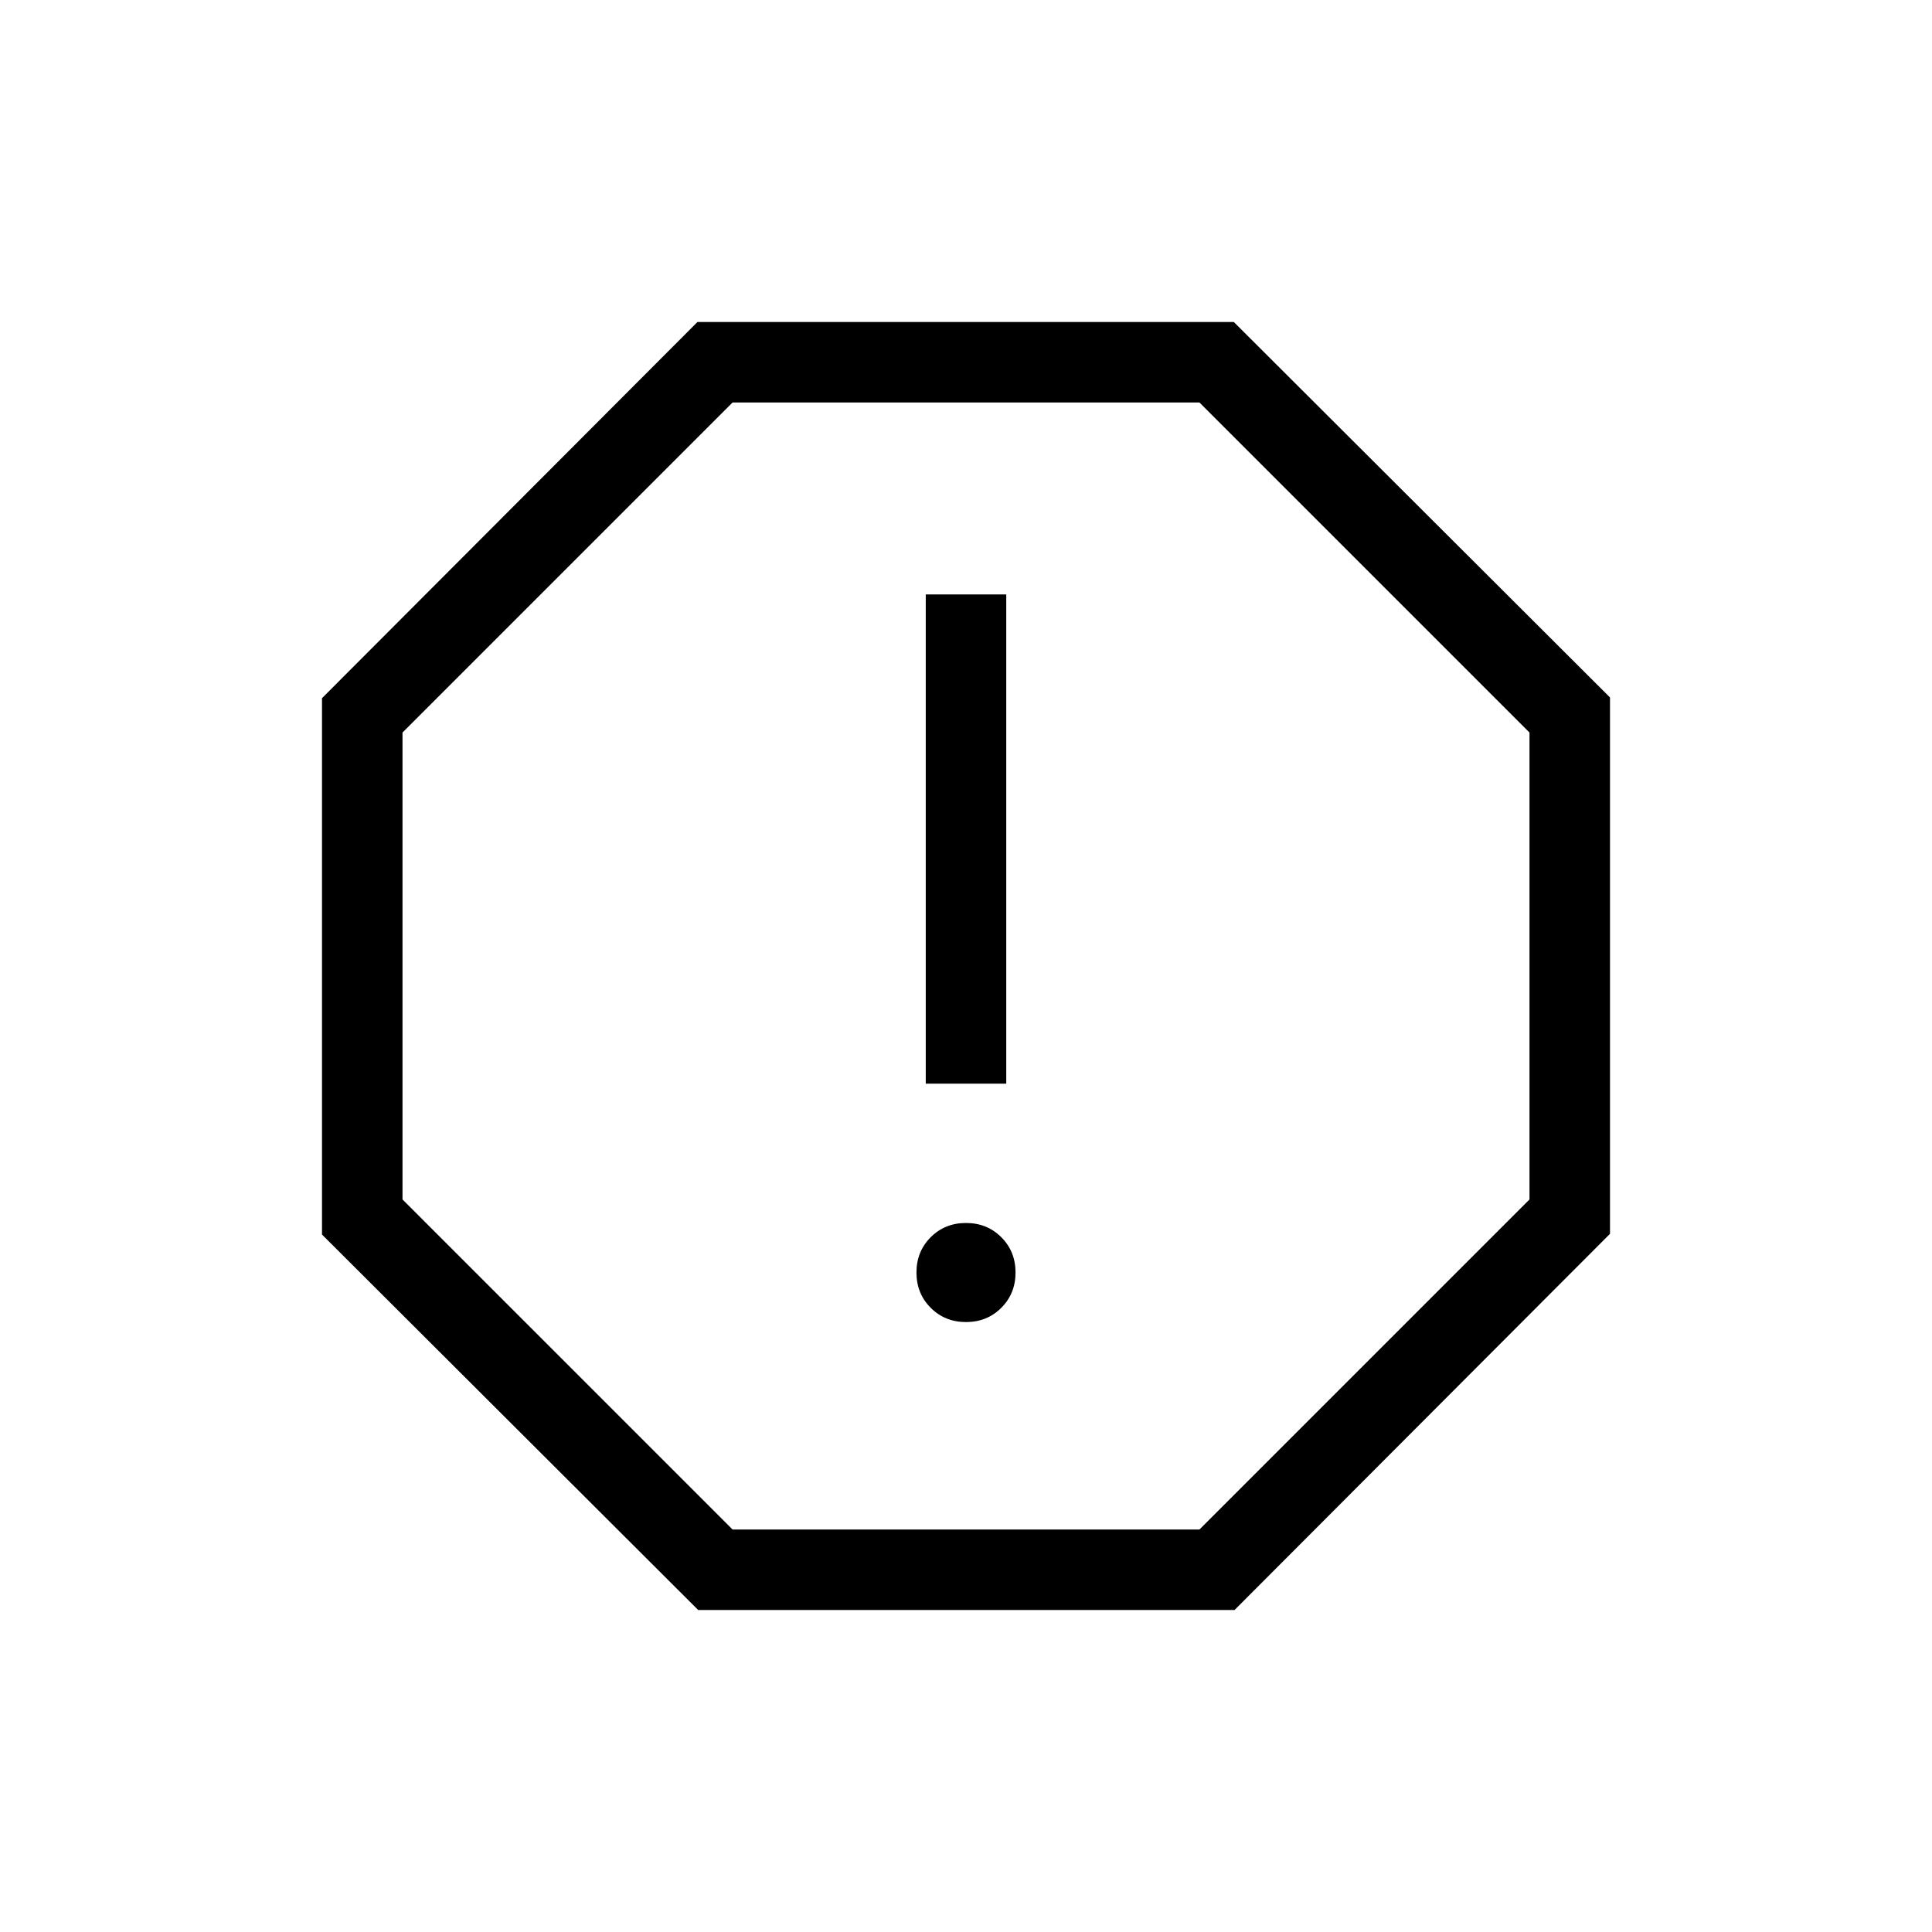<svg xmlns="http://www.w3.org/2000/svg" height="24" viewBox="0 -960 960 960" width="24"><path d="M480-303.077q10.462 0 17.539-7.077 7.076-7.077 7.076-17.538 0-10.462-7.076-17.539-7.077-7.077-17.539-7.077-10.462 0-17.539 7.077-7.076 7.077-7.076 17.539 0 10.461 7.076 17.538 7.077 7.077 17.539 7.077Zm-20-118.462h40v-243.076h-40v243.076ZM346.923-160 160-346.561v-266.516L346.561-800h266.516L800-613.439v266.516L613.439-160H346.923ZM364-200h232l164-164v-232L596-760H364L200-596v232l164 164Zm116-280Z"/></svg>